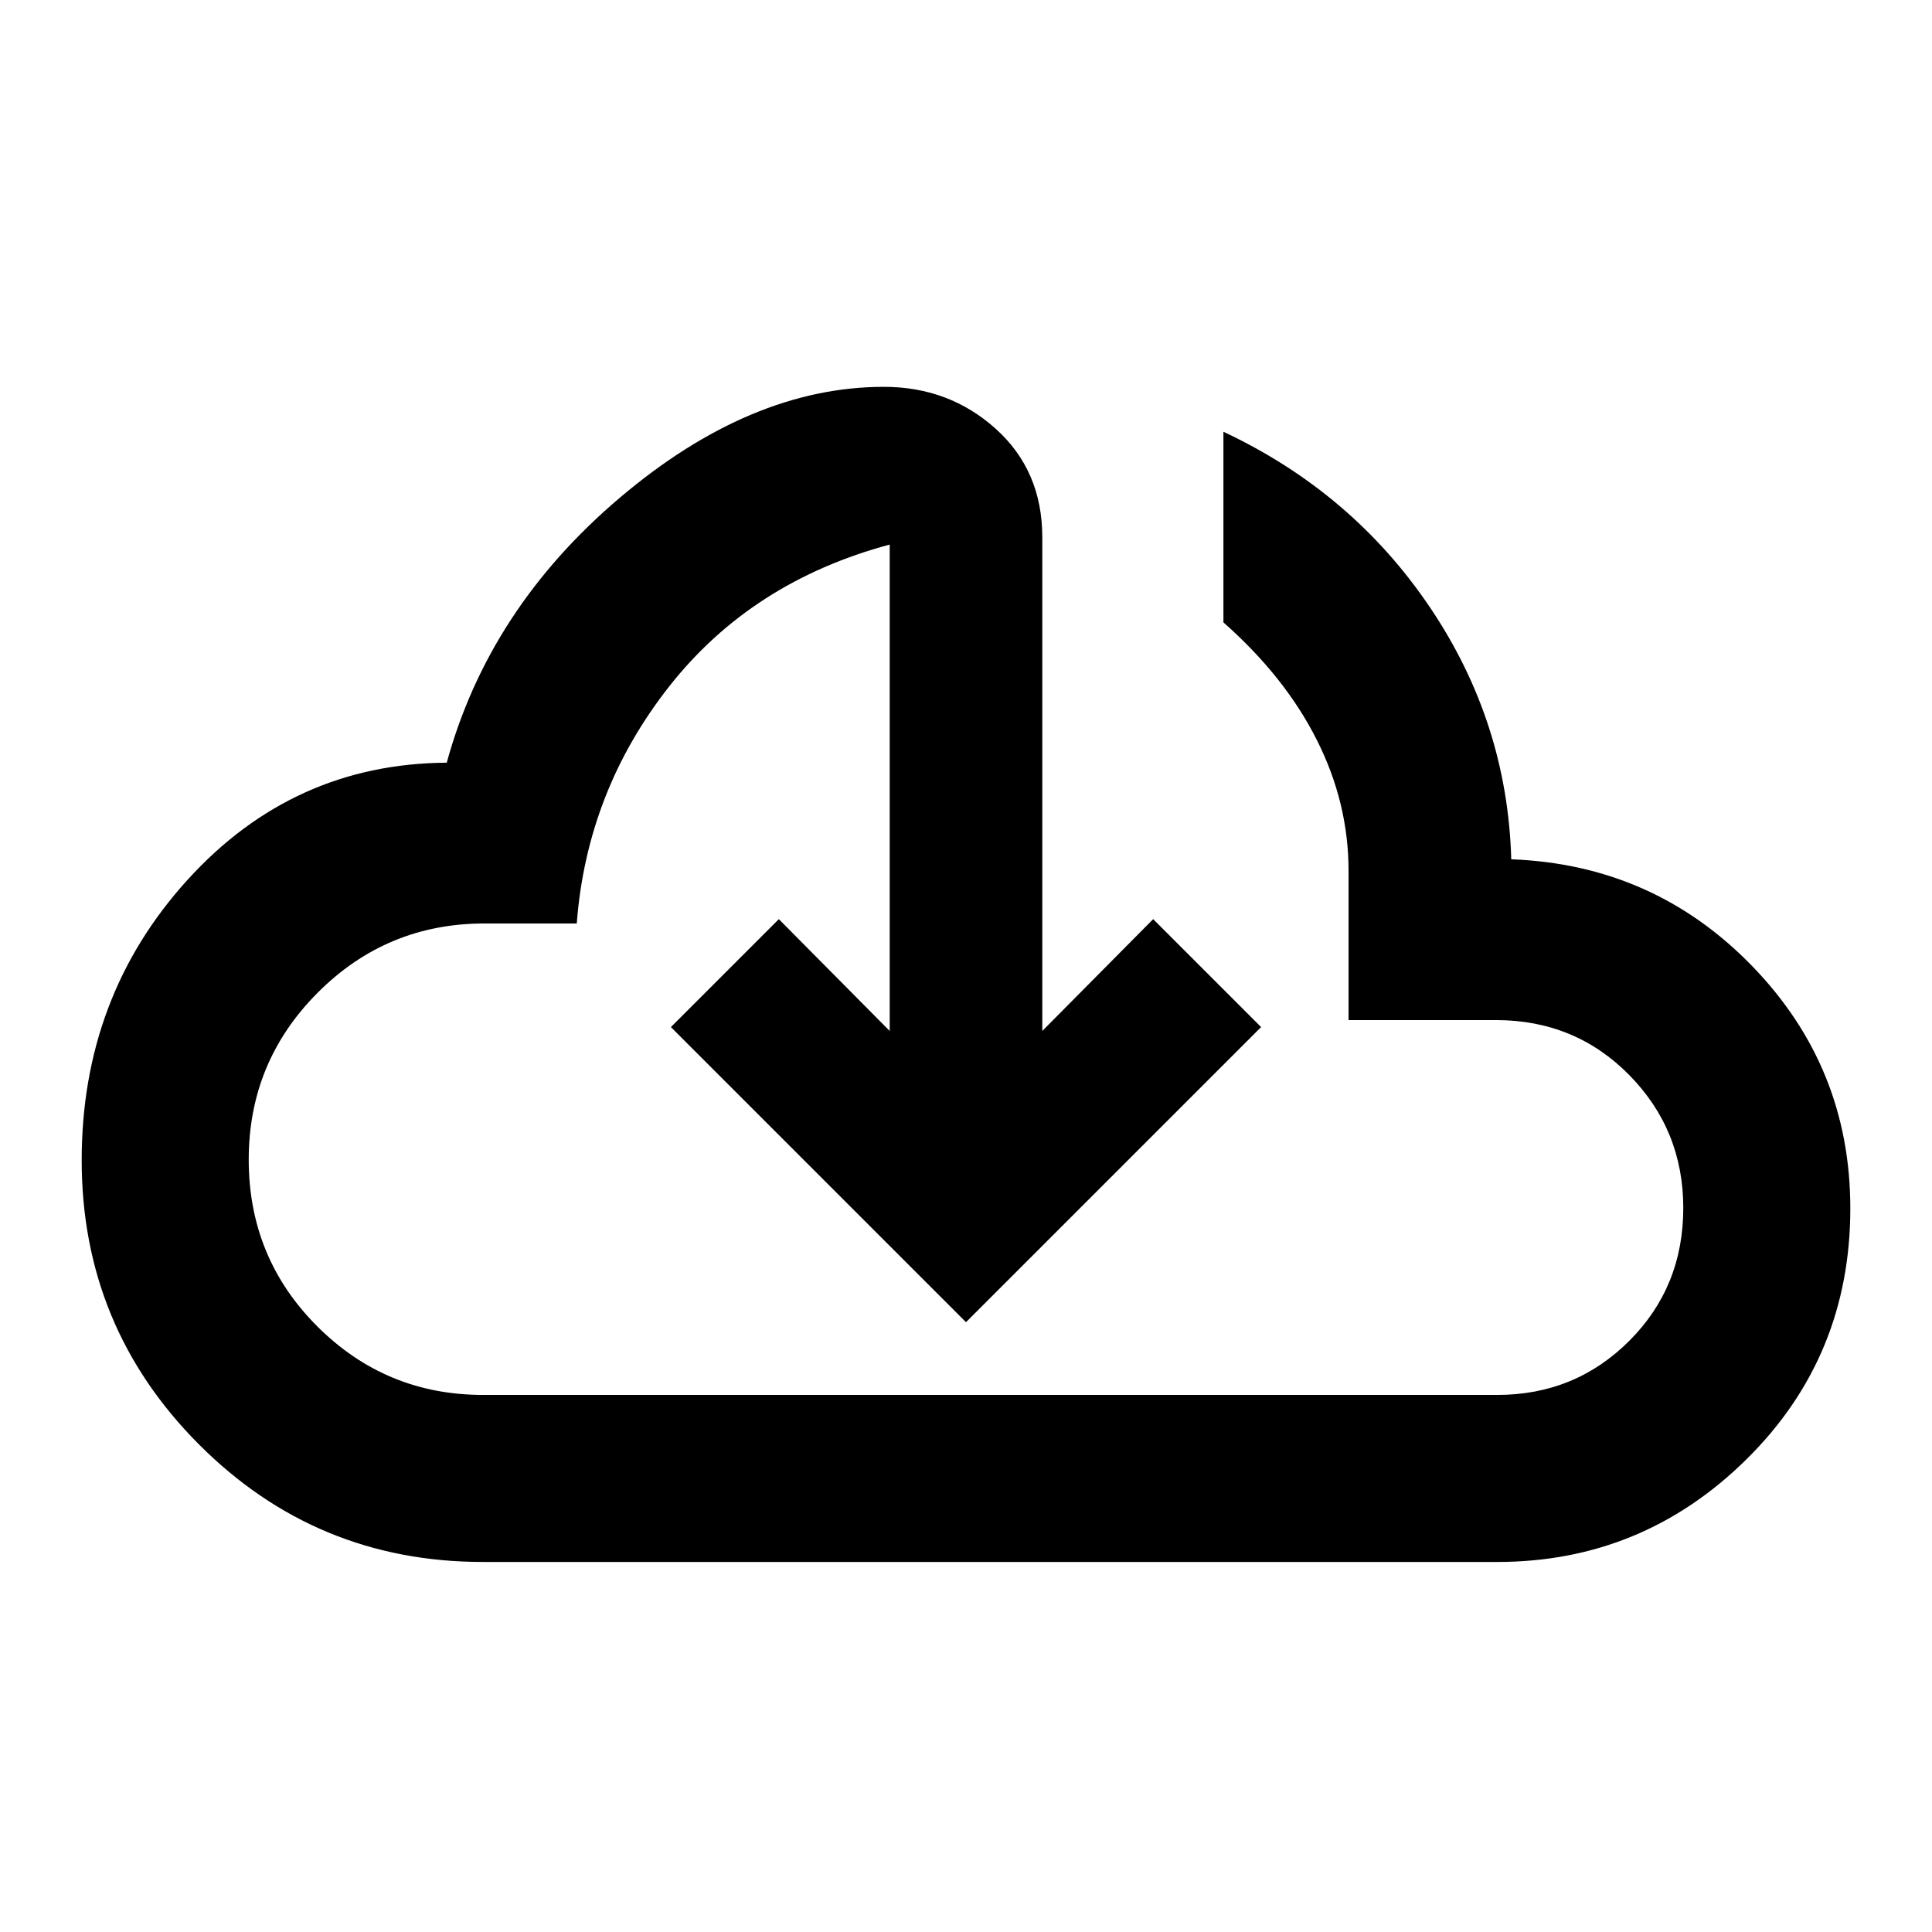 <svg xmlns="http://www.w3.org/2000/svg" height="20" viewBox="0 -960 960 960" width="20"><path d="M240-183.87q-82.87 0-141.14-58.41-58.27-58.42-58.27-141.18 0-81.37 52.48-139.23 52.47-57.85 128.91-58.33 20.95-76.52 85.98-131.64 65.02-55.12 131.26-55.12 32.33 0 55.51 20.81 23.18 20.82 23.18 53.97v245.28L573-503.28l53.63 53.63L480-303.02 333.37-449.65 387-503.28l55.09 55.56v-241.69q-68.61 18.43-109.56 70.48-40.94 52.04-45.94 117.8h-45.87q-48.53 0-82.83 34.36t-34.3 82.97q0 48.84 34.09 82.89 34.09 34.04 82.32 34.04h504q38.65 0 65.53-26.82 26.88-26.82 26.88-66.08 0-38.8-26.88-66.08t-66.25-27.28h-73.19v-74.15q0-33.81-15.81-65.13-15.8-31.33-46.37-58.33v-94.72q63.96 30 102.54 87.12 38.57 57.11 40.48 125.32 70.72 2.63 119.6 52.94 48.88 50.32 48.88 120.51 0 73.79-51.66 124.75-51.66 50.95-123.75 50.95H240ZM480-523.3Z"/></svg>